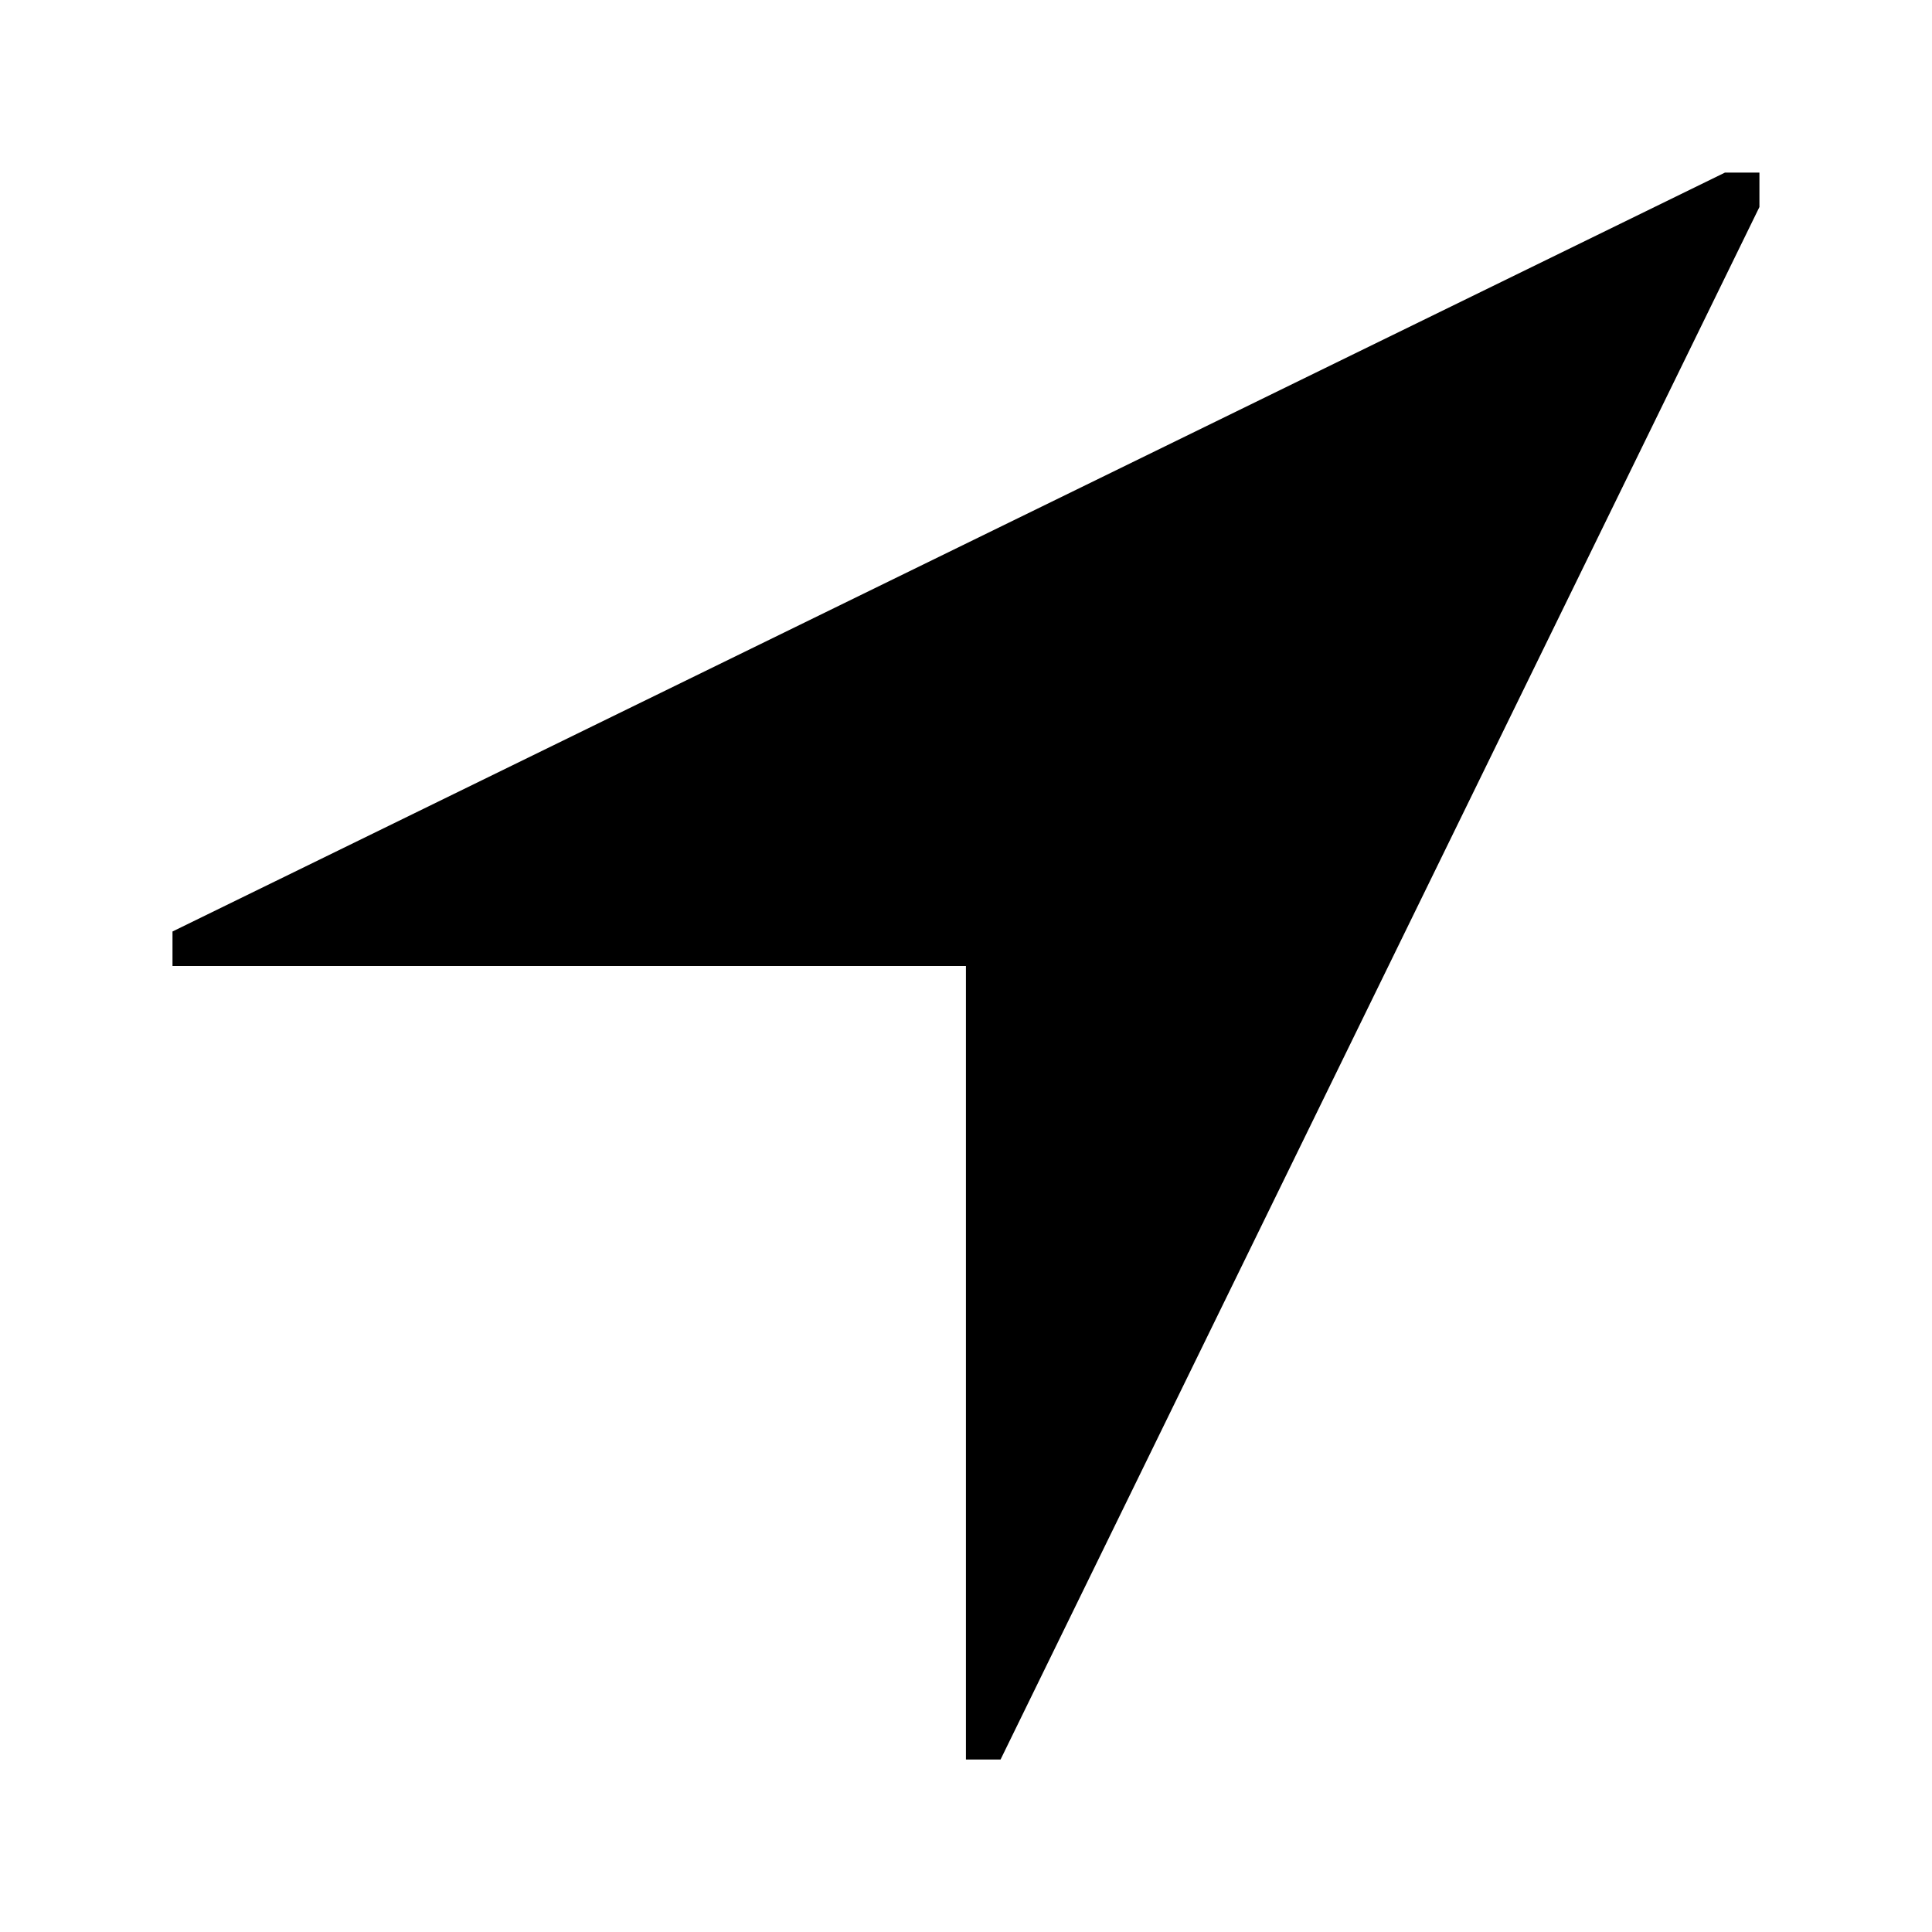 <?xml version="1.0" encoding="UTF-8"?>
<svg width="56px" height="56px" viewBox="0 0 56 56" version="1.1" xmlns="http://www.w3.org/2000/svg" xmlns:xlink="http://www.w3.org/1999/xlink">
    <!-- Generator: Sketch 52.1 (67048) - http://www.bohemiancoding.com/sketch -->
    <title>navigation_fill</title>
    <desc>Created with Sketch.</desc>
    <g id="Page-1" stroke="none" stroke-width="1" fill="none" fill-rule="evenodd">
        <g id="navigation_fill" transform="translate(5, 5)" fill="#000000">
            <polygon id="location" style="mix-blend-mode: color-burn;" points="45 0.002 0 22 0 23 22.998 23 22.998 46 24.002 46 45.998 1 45.998 0.002"></polygon>
        </g>
    </g>
</svg>